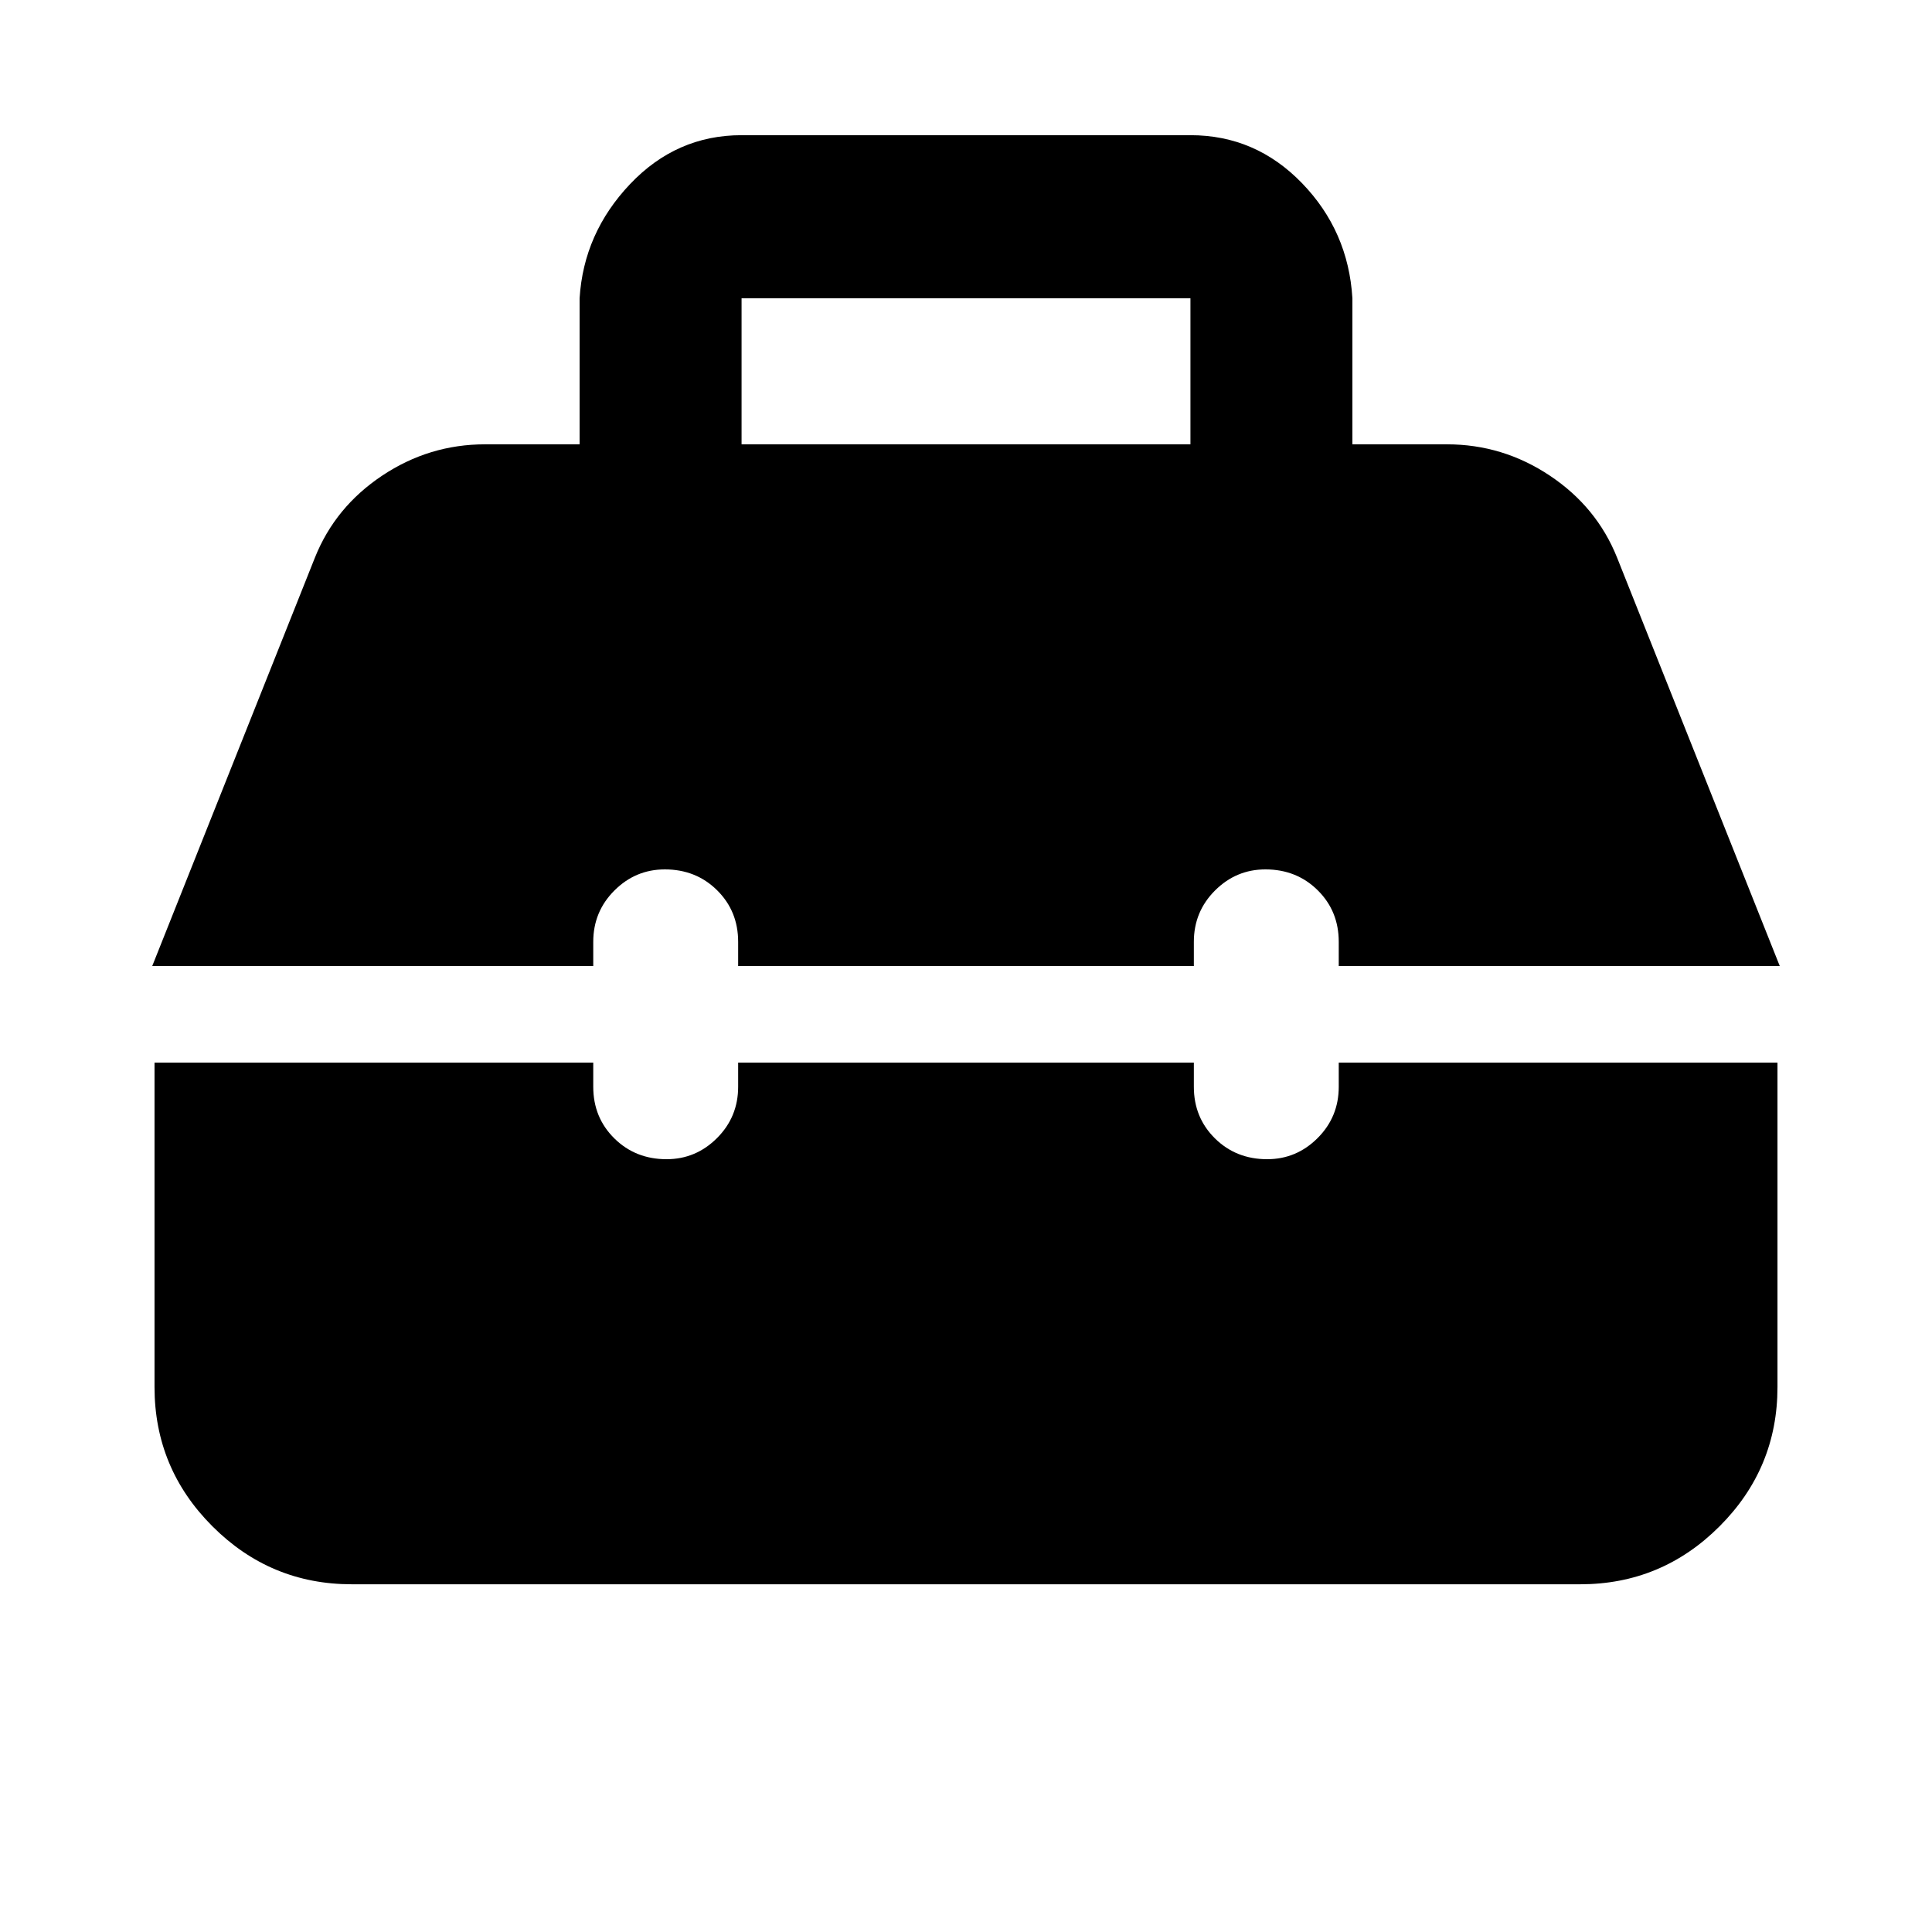 <svg xmlns="http://www.w3.org/2000/svg" height="20" viewBox="0 -960 960 960" width="20"><path d="M174.783-172.782q-40.426 0-69.213-28.788-28.788-28.787-28.788-69.213V-432h218.001v12q0 15.3 10.473 25.65Q315.729-384 331.212-384q14.571 0 25.071-10.5 10.5-10.5 10.5-25.5v-12h226.434v12q0 15.3 10.473 25.65Q614.163-384 629.646-384q14.571 0 25.071-10.5 10.5-10.5 10.5-25.5v-12h218.001v161.217q0 40.426-28.788 69.213-28.787 28.788-69.213 28.788H174.783ZM75.651-480l80.826-202.913q10.077-25.182 33.421-40.744 23.345-15.561 51.102-15.561h47v-72.566q2-32.391 25.053-56.717 23.053-24.327 55.426-24.327h223.042q32.373 0 55.426 23.827Q670-845.175 672-811.784v72.566h47q27.757 0 51.102 15.561 23.344 15.562 33.421 40.744L884.349-480H665.217v-12q0-15.3-10.473-25.65Q644.271-528 628.788-528q-14.571 0-25.071 10.5-10.5 10.5-10.5 25.5v12H366.783v-12q0-15.3-10.473-25.65Q345.837-528 330.354-528q-14.571 0-25.071 10.5-10.5 10.5-10.5 25.5v12H75.651ZM368.48-739.218h223.042v-72.566H368.479v72.566Z"/></svg>